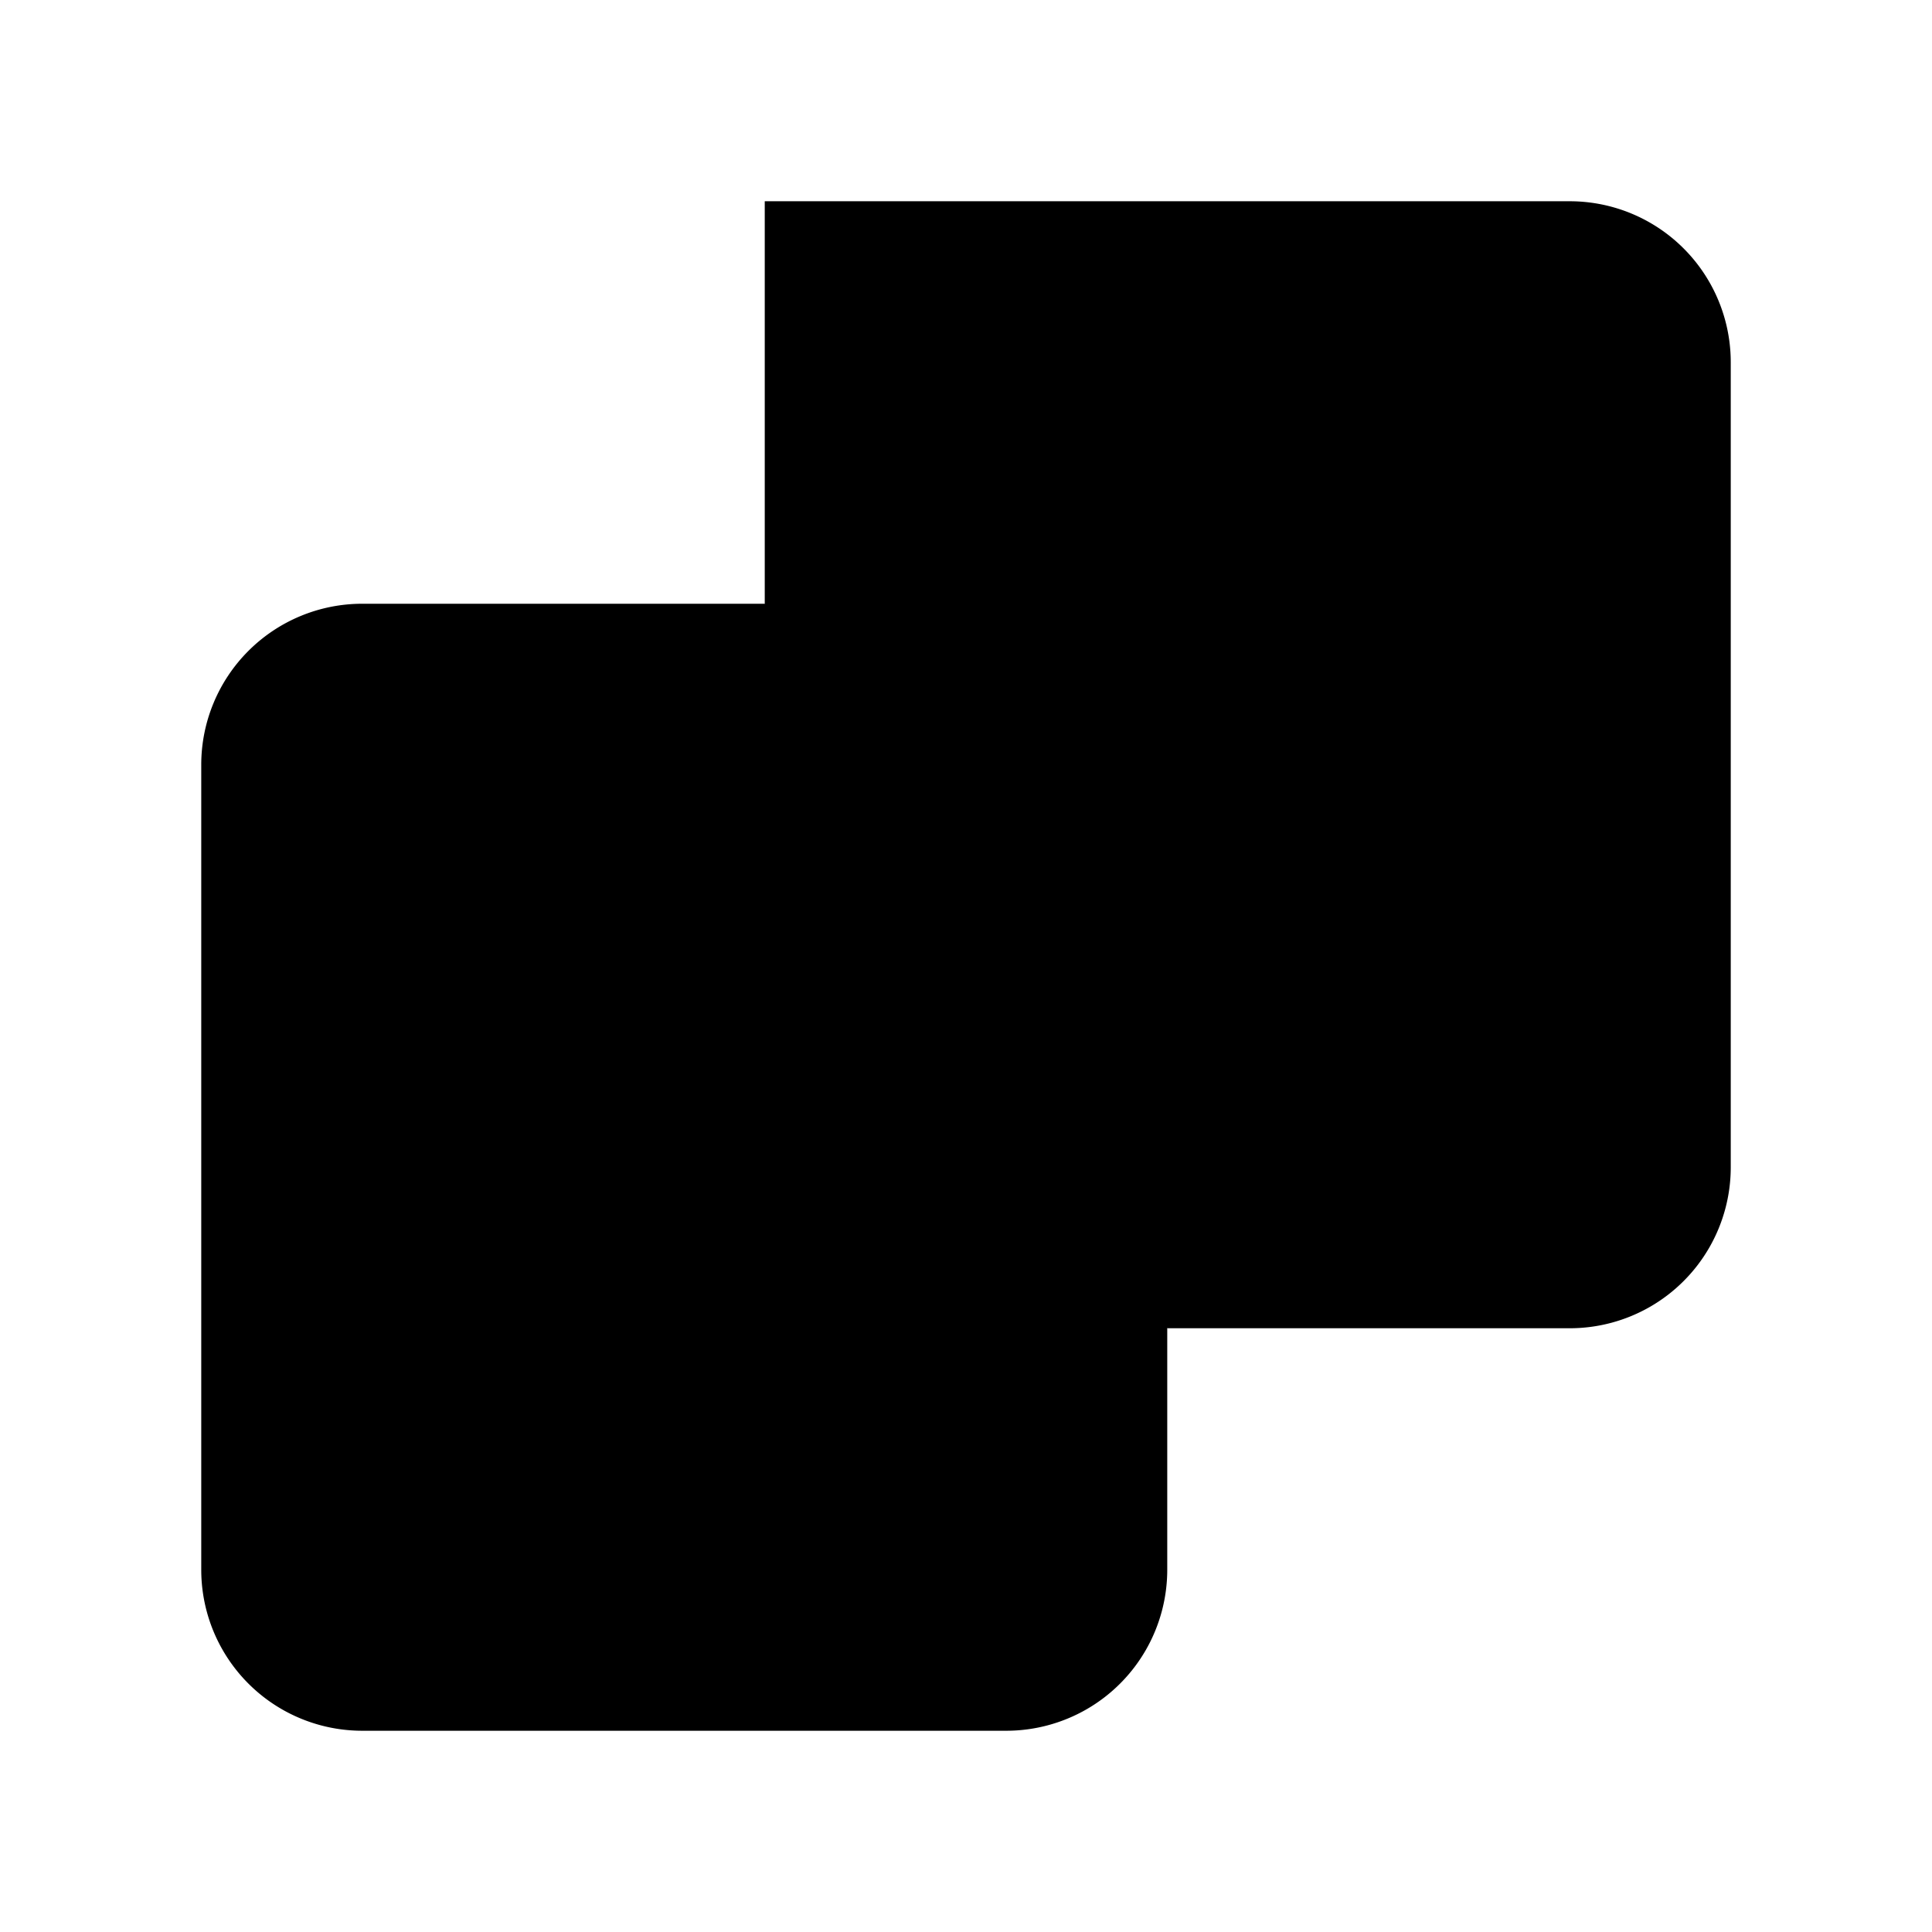 <svg xmlns="http://www.w3.org/2000/svg" viewBox="0 0 24 24"><path d="M14.5 19.5v-12h-10a2 2 0 0 0-2 2v10a2 2 0 0 0 2 2h8a2 2 0 0 0 2-2"/><path d="M14.5 16.5h5a2 2 0 0 0 2-2v-10a2 2 0 0 0-2-2h-10v5M5.5 12.5H9m-3.5 4h6M9.5 2.5l5 5"/></svg>
